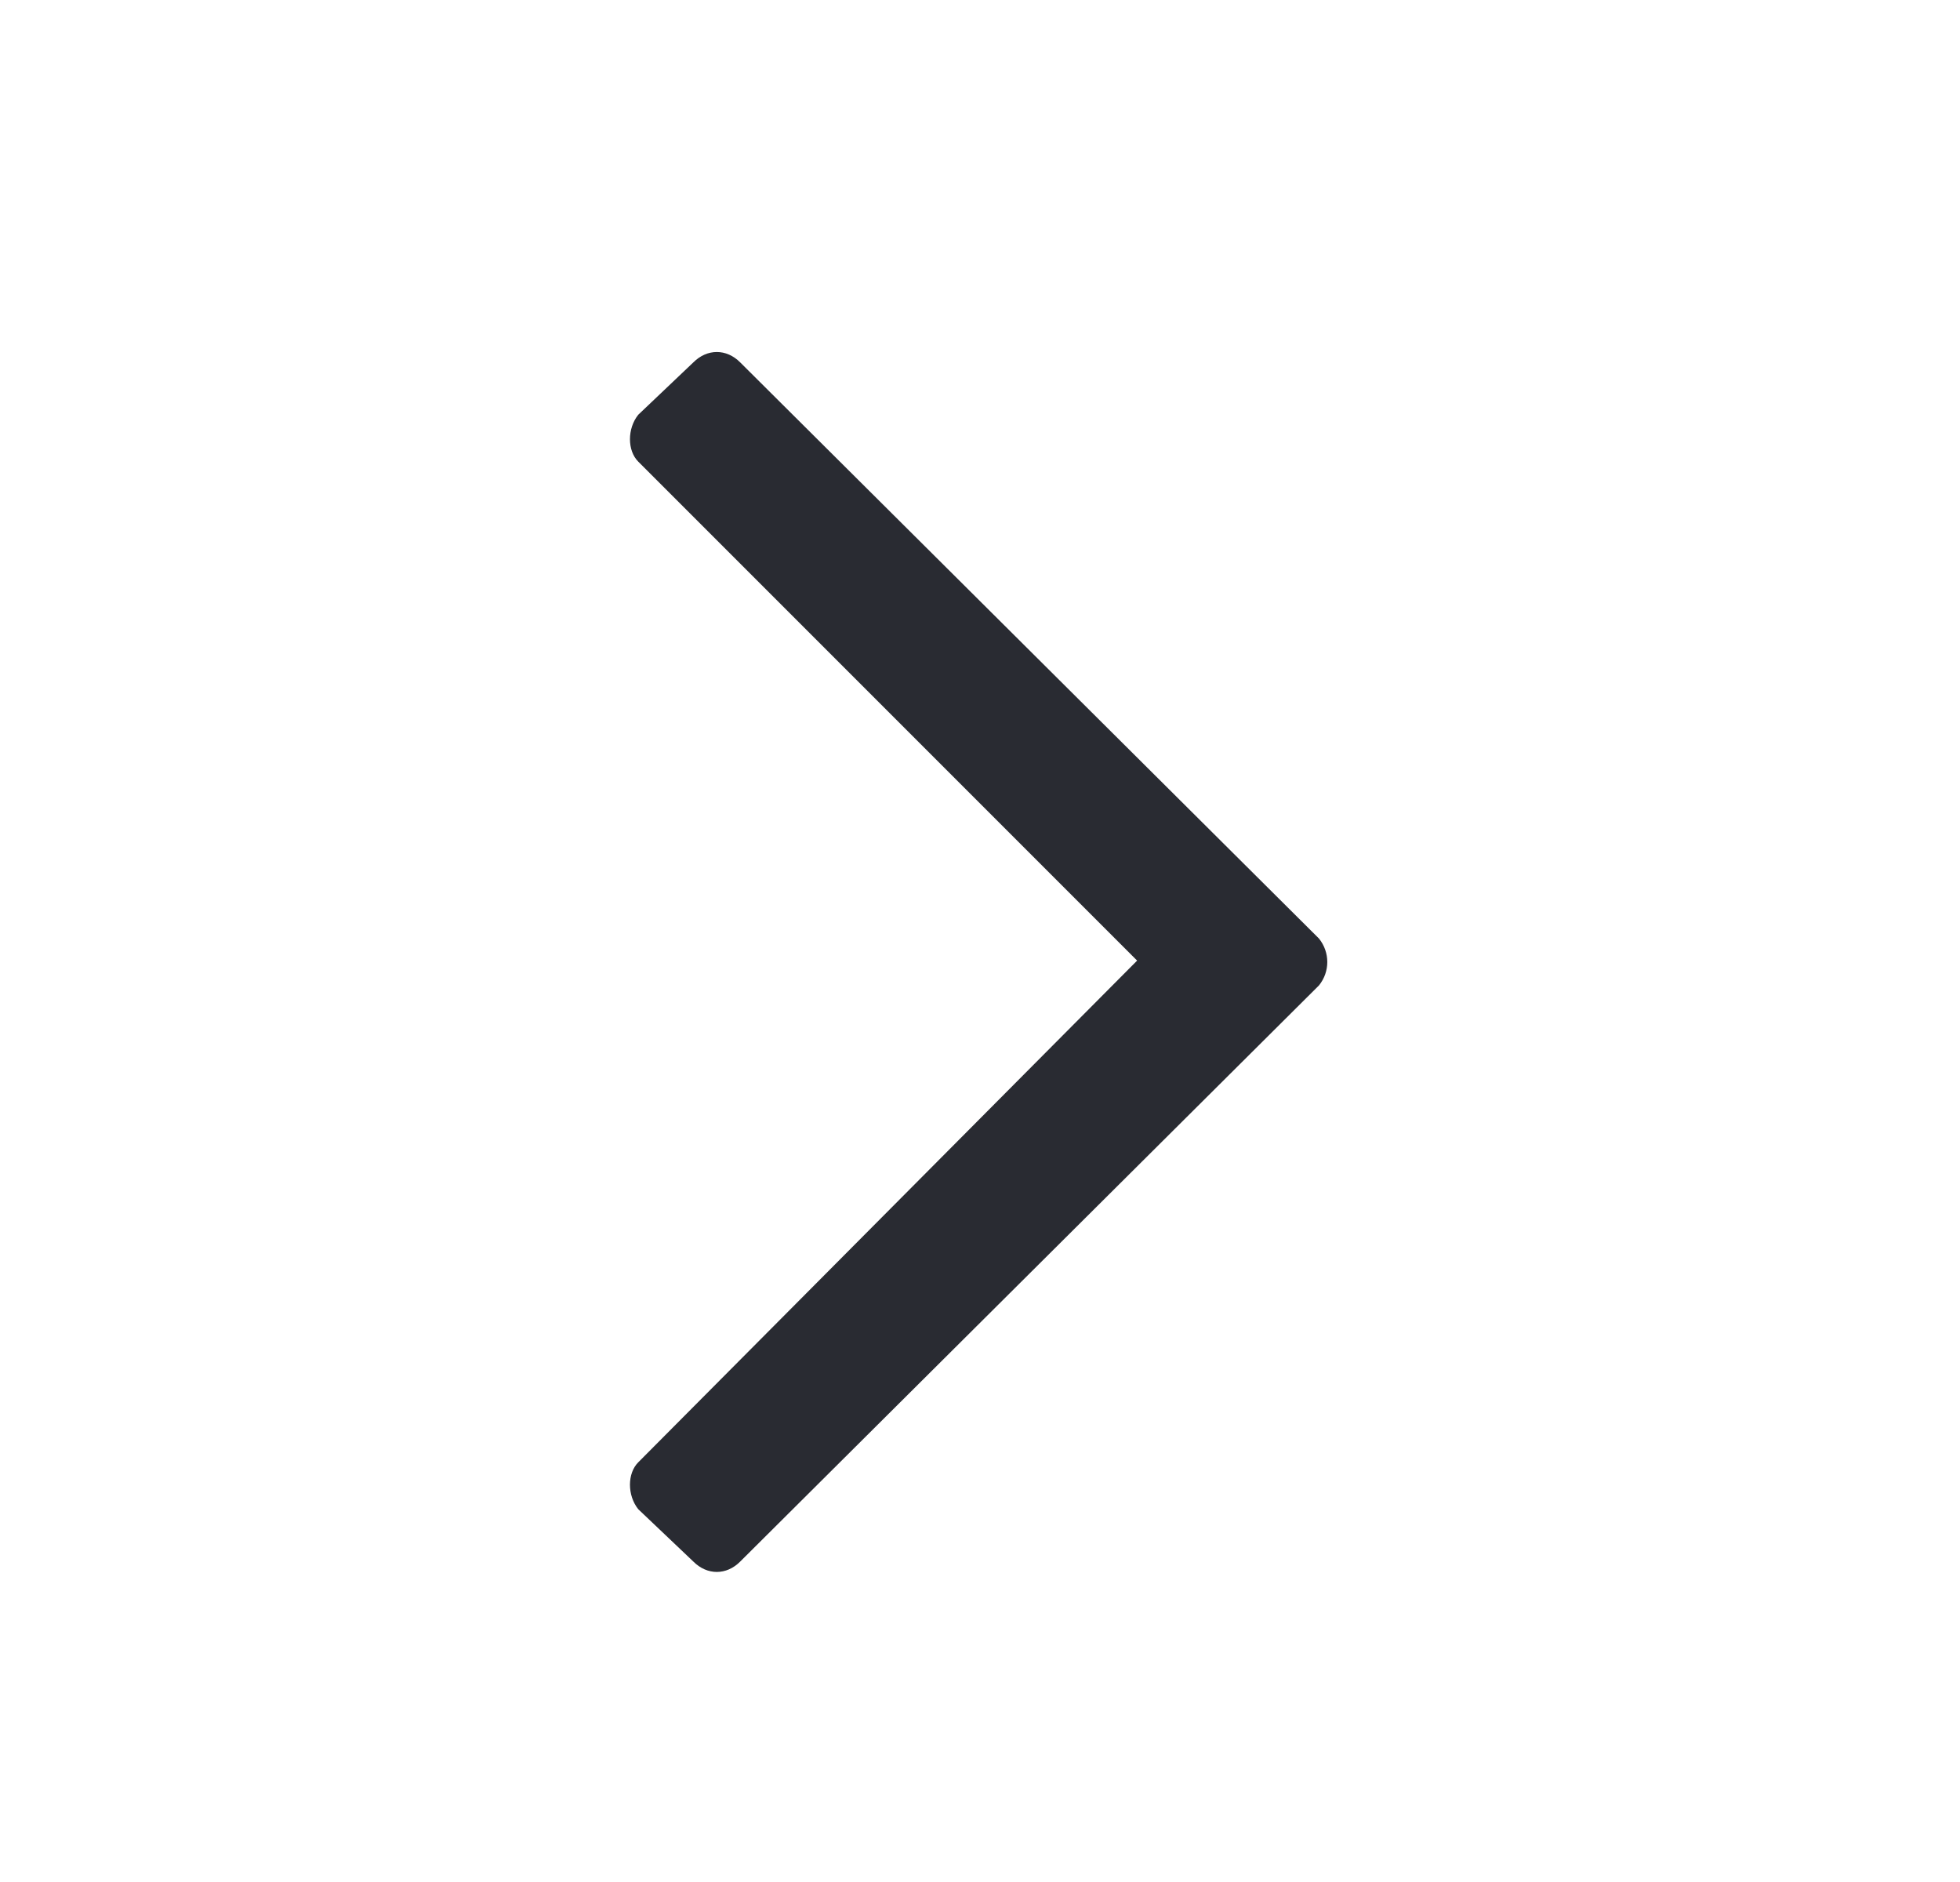 <svg width="25" height="24" viewBox="0 0 25 24" fill="none" xmlns="http://www.w3.org/2000/svg">
<path d="M8.844 4.621L8.141 5.289C8 5.465 8 5.746 8.141 5.887L14.504 12.25L8.141 18.648C8 18.789 8 19.07 8.141 19.246L8.844 19.914C9.02 20.09 9.266 20.09 9.441 19.914L16.824 12.566C16.965 12.391 16.965 12.145 16.824 11.969L9.441 4.621C9.266 4.445 9.02 4.445 8.844 4.621Z" fill="#292B32"/>
</svg>
